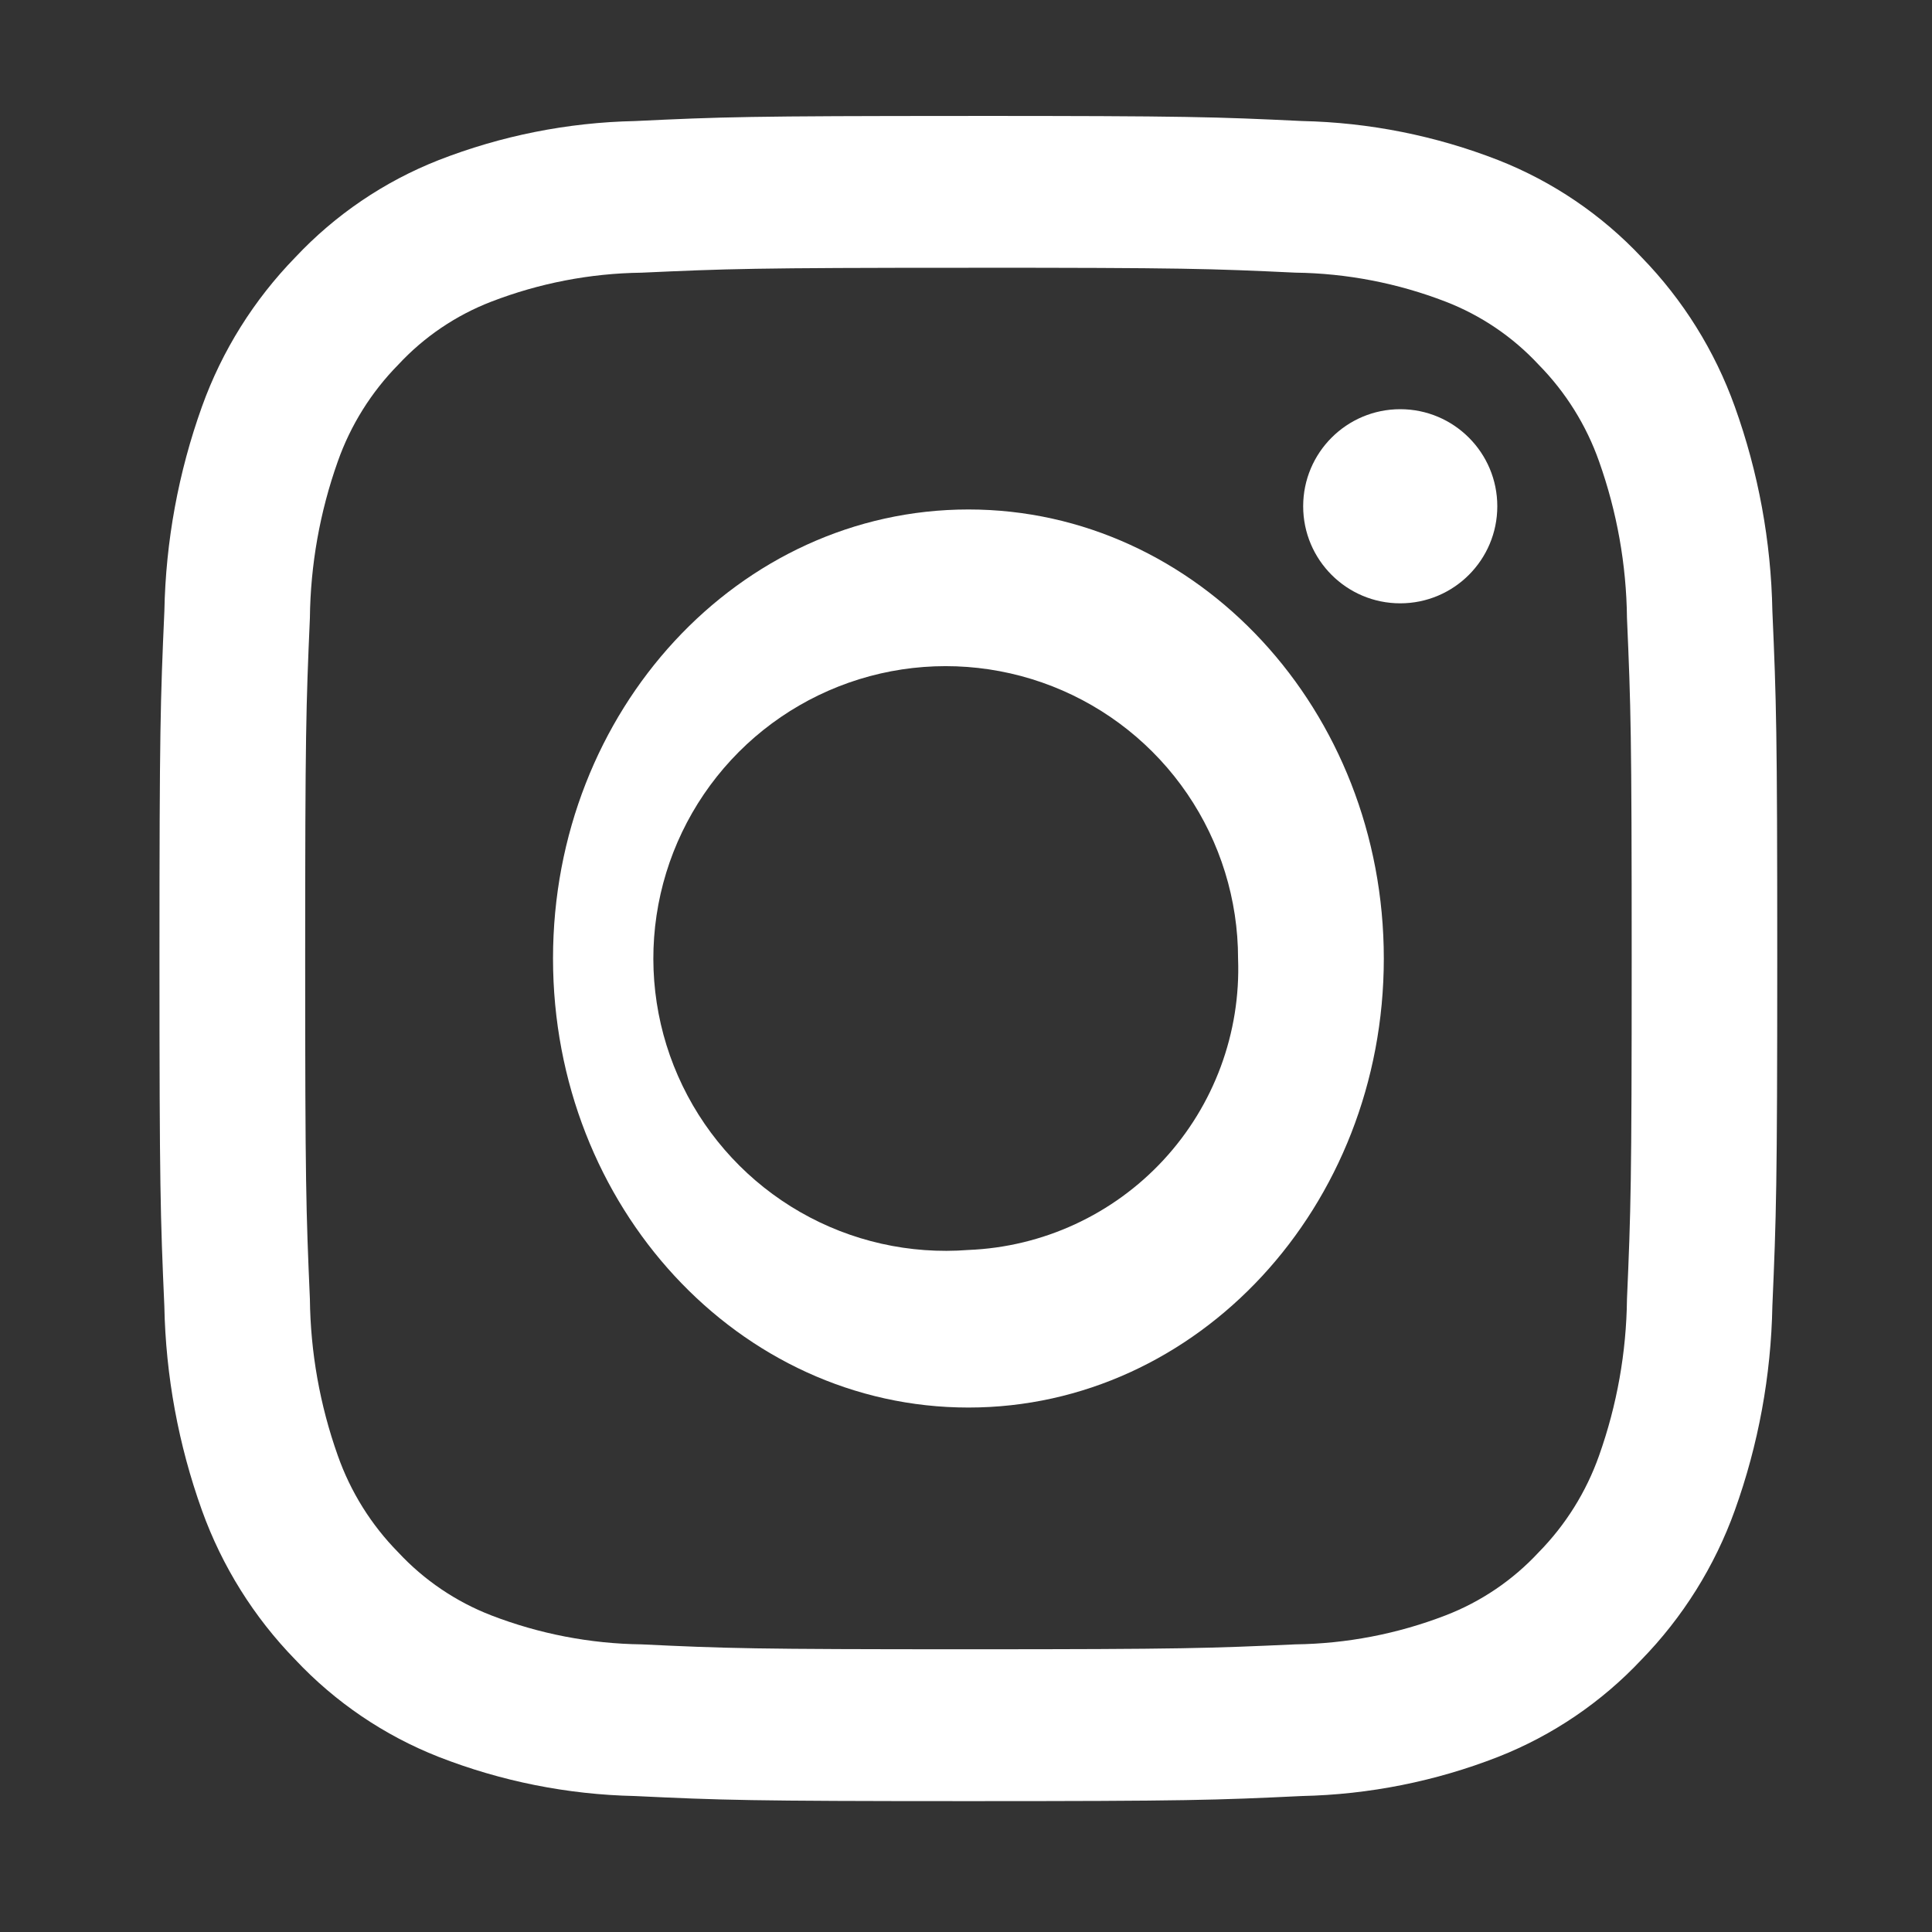 <svg width="50" height="50" viewBox="0 0 50 50" fill="none" xmlns="http://www.w3.org/2000/svg">
<rect x="0" y="0" width="50" height="50" fill="#333333" stroke="none"/>
<path d="M25.063 6.929C30.653 6.929 31.315 6.952 33.523 7.056C34.853 7.073 36.17 7.327 37.411 7.806C38.327 8.16 39.151 8.718 39.819 9.437C40.519 10.148 41.054 11.004 41.385 11.945C41.847 13.246 42.091 14.614 42.106 15.994C42.206 18.294 42.228 18.983 42.228 24.806C42.228 30.629 42.206 31.318 42.106 33.618C42.091 34.998 41.847 36.366 41.385 37.667C41.053 38.608 40.519 39.464 39.819 40.175C39.151 40.895 38.327 41.453 37.411 41.806C36.17 42.285 34.853 42.539 33.523 42.556C31.316 42.656 30.653 42.683 25.063 42.683C19.473 42.683 18.81 42.661 16.603 42.556C15.273 42.539 13.956 42.285 12.715 41.806C11.799 41.452 10.976 40.894 10.307 40.175C9.607 39.465 9.072 38.608 8.741 37.667C8.279 36.366 8.035 34.998 8.02 33.618C7.92 31.318 7.898 30.629 7.898 24.806C7.898 18.983 7.92 18.294 8.02 15.994C8.035 14.614 8.279 13.246 8.741 11.945C9.073 11.004 9.608 10.148 10.308 9.437C10.976 8.718 11.799 8.16 12.715 7.807C13.956 7.328 15.273 7.074 16.603 7.057C18.811 6.957 19.473 6.93 25.063 6.93V6.929ZM25.063 3.001C19.377 3.001 18.663 3.026 16.431 3.133C14.691 3.169 12.97 3.512 11.349 4.145C9.942 4.699 8.676 5.558 7.641 6.661C6.57 7.761 5.746 9.077 5.227 10.522C4.617 12.222 4.288 14.009 4.254 15.815C4.151 18.141 4.127 18.884 4.127 24.806C4.127 30.728 4.151 31.471 4.253 33.8C4.288 35.605 4.617 37.391 5.227 39.09C5.747 40.535 6.57 41.852 7.642 42.952C8.677 44.054 9.943 44.913 11.35 45.467C12.97 46.1 14.688 46.444 16.427 46.481C18.66 46.587 19.373 46.613 25.059 46.613C30.745 46.613 31.459 46.588 33.691 46.481C35.431 46.444 37.152 46.101 38.773 45.467C40.18 44.913 41.446 44.054 42.481 42.952C43.553 41.852 44.376 40.535 44.896 39.09C45.507 37.391 45.835 35.603 45.869 33.797C45.969 31.471 45.995 30.728 45.995 24.806C45.995 18.884 45.971 18.141 45.869 15.815C45.835 14.009 45.507 12.222 44.896 10.522C44.378 9.077 43.556 7.76 42.486 6.66C41.451 5.558 40.185 4.699 38.778 4.145C37.156 3.512 35.436 3.169 33.695 3.132C31.462 3.025 30.749 3 25.063 3V3.001Z" fill="white"/>
<path d="M25.063 13.185C19.125 13.185 14.312 18.385 14.312 24.806C14.312 31.227 19.125 36.427 25.063 36.427C31.001 36.427 35.813 31.227 35.813 24.806C35.813 18.385 31 13.185 25.063 13.185ZM25.063 32.349C23.546 32.467 22.029 32.126 20.709 31.368C19.39 30.611 18.329 29.473 17.666 28.104C17.002 26.735 16.767 25.197 16.991 23.692C17.215 22.187 17.888 20.785 18.921 19.668C19.954 18.551 21.3 17.772 22.783 17.431C24.266 17.091 25.817 17.206 27.234 17.761C28.651 18.316 29.867 19.285 30.725 20.542C31.582 21.798 32.041 23.285 32.041 24.806C32.113 26.731 31.419 28.606 30.111 30.02C28.803 31.434 26.988 32.271 25.063 32.349Z" fill="white"/>
<path d="M36.238 15.614C37.625 15.614 38.75 14.489 38.75 13.102C38.75 11.715 37.625 10.59 36.238 10.59C34.851 10.59 33.726 11.715 33.726 13.102C33.726 14.489 34.851 15.614 36.238 15.614Z" fill="white"/>
</svg>
